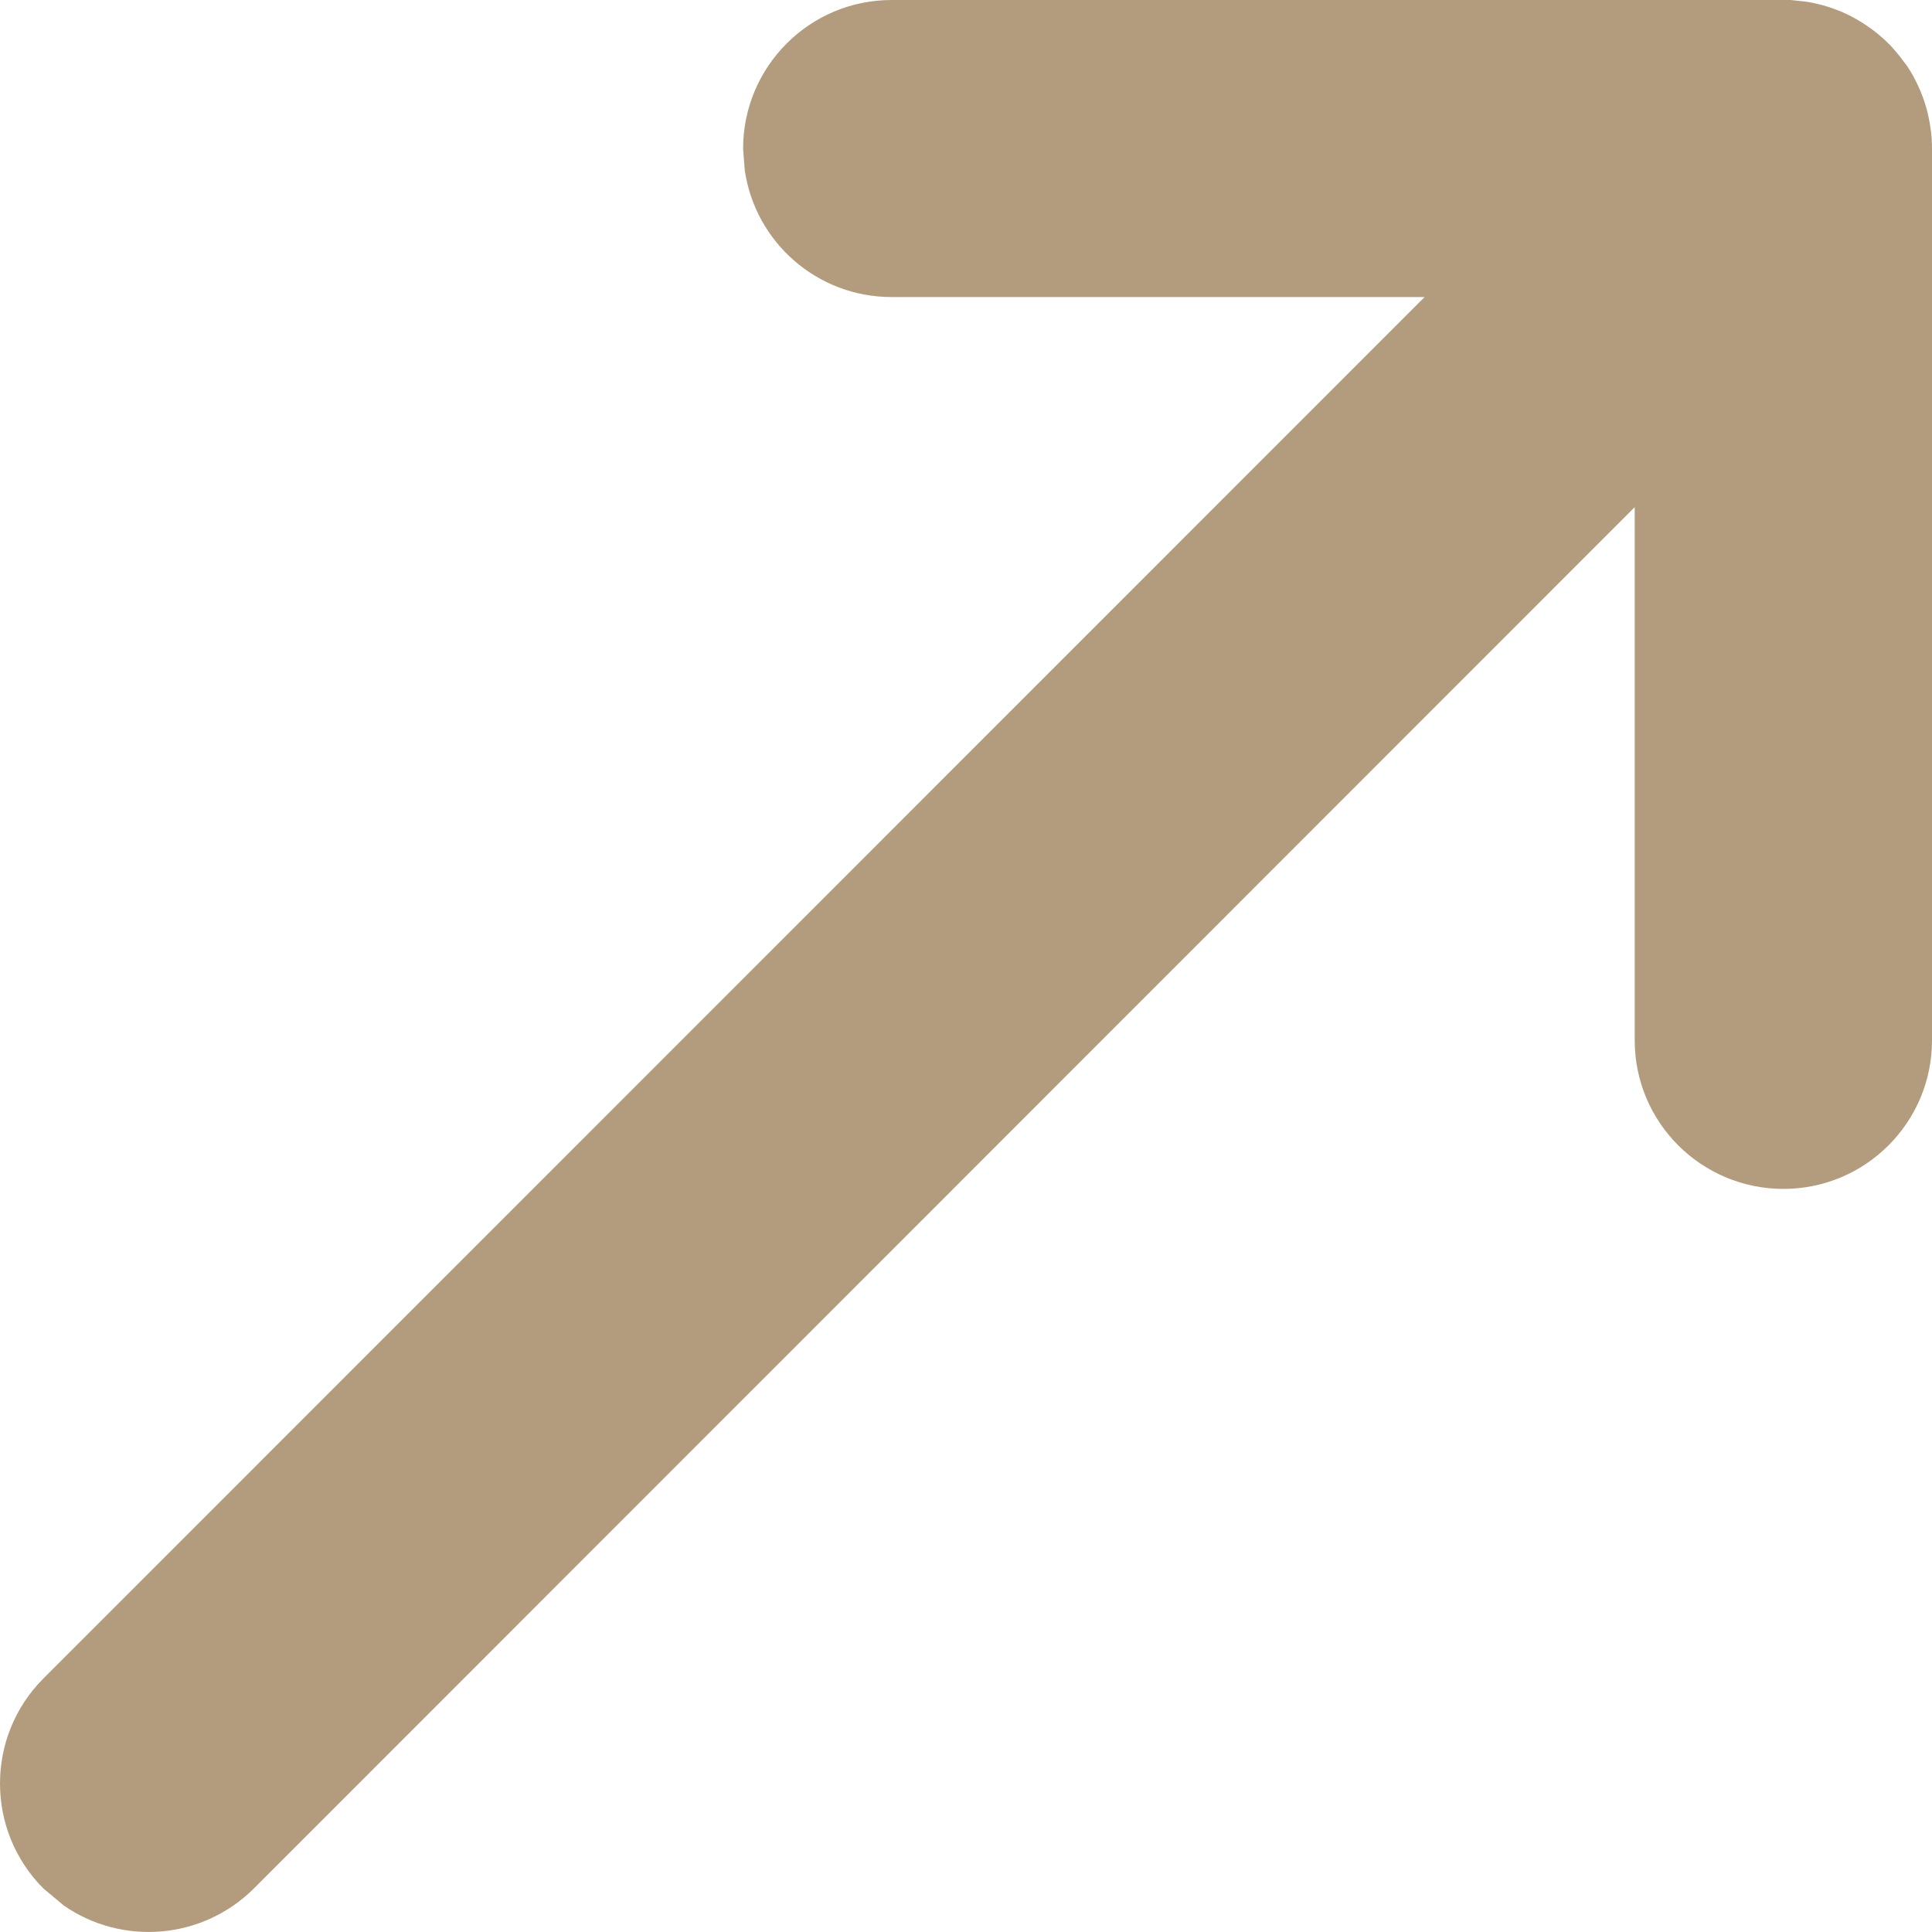 <svg xmlns="http://www.w3.org/2000/svg" width="8" height="8" viewBox="0 0 8 8">
    <g fill="none" fill-rule="evenodd">
        <g fill="#B39C7D" fill-rule="nonzero">
            <path d="M1073.644 48.057c.03.014.057.03.084.048.032.021.063.047.092.075l-.074-.062c.024.017.047.036.068.057l.011.01c.02.022.04.045.057.069l.014.018c.036.054.064.115.082.18l.006.024c.01.045.016.091.016.14l-.003-.064.002.025.001.038v3.693c0 .34-.276.615-.615.615-.34 0-.616-.275-.616-.615V50.1l-5.718 5.72c-.214.213-.546.237-.786.071l-.085-.071c-.24-.24-.24-.63 0-.87l5.719-5.72h-2.207c-.309 0-.564-.227-.608-.524l-.007-.09c0-.34.275-.616.615-.616h3.723l.036.004c.025.002.05.006.073.012l.025.006c.025.007.05.016.075.026l.017.008z" transform="translate(-1066 -48)"/>
        </g>
    </g>
</svg>
